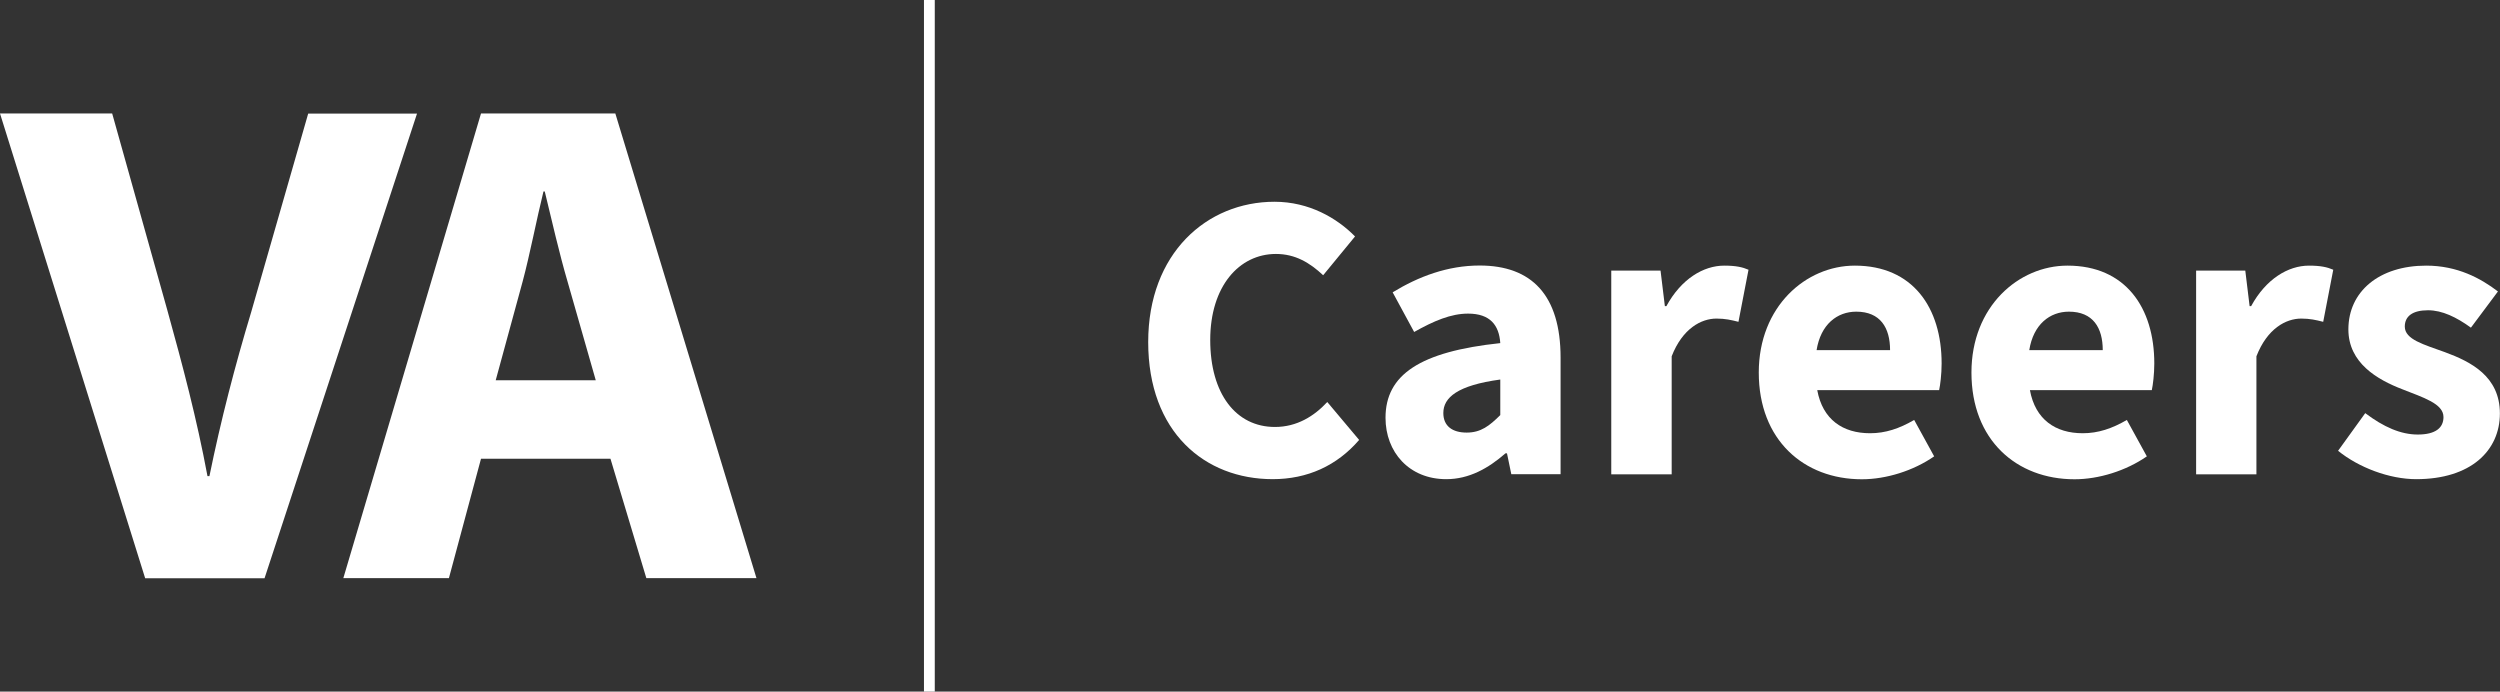 <?xml version="1.0" encoding="UTF-8"?><svg id="Layer_2" xmlns="http://www.w3.org/2000/svg" viewBox="0 0 231.34 64"><rect x="0" y="0" width="231.34" height="64" fill="#333333" stroke="none"/><defs><style>.cls-1{fill:#fff;}</style></defs><g id="Layer_1-2"><g><path class="cls-1" d="M13.43,53.5L0,10.5H10.38l5.1,18.19c1.43,5.16,2.72,10.01,3.72,15.37h.18c1.06-5.19,2.36-10.2,3.87-15.2l5.27-18.35h10.07l-14.11,43H13.43Z"/><path class="cls-1" d="M44.51,42.45l-2.97,11.05h-9.77L44.51,10.5h12.43l13.06,43h-10.19l-3.32-11.05h-11.98Zm10.62-7.26l-2.61-9.13c-.75-2.55-1.48-5.74-2.11-8.34h-.12c-.63,2.55-1.25,5.81-1.93,8.34l-2.49,9.13h9.25Z"/></g><rect class="cls-1" x="85.5" width="1" height="64"/><g><path class="cls-1" d="M106.25,31.65c0-8.22,5.43-12.98,11.69-12.98,3.2,0,5.78,1.51,7.45,3.21l-2.95,3.59c-1.24-1.16-2.58-1.97-4.37-1.97-3.4,0-6.08,2.99-6.08,7.96s2.37,8.05,5.99,8.05c2.03,0,3.63-1,4.84-2.31l2.95,3.51c-2.06,2.39-4.79,3.63-8,3.63-6.28,0-11.52-4.35-11.52-12.69Z"/><path class="cls-1" d="M128.21,38.66c0-3.97,3.16-6.12,10.62-6.91-.11-1.65-.93-2.73-2.98-2.73-1.58,0-3.16,.67-4.99,1.7l-1.99-3.67c2.39-1.46,5.09-2.48,8.05-2.48,4.82,0,7.49,2.75,7.49,8.53v10.78h-4.56l-.4-1.93h-.14c-1.59,1.39-3.37,2.39-5.48,2.39-3.44,0-5.62-2.51-5.62-5.68Zm10.62-.25v-3.29c-3.97,.54-5.27,1.67-5.27,3.1,0,1.21,.84,1.81,2.16,1.81s2.11-.63,3.1-1.61Z"/><path class="cls-1" d="M149.1,25.04h4.56l.4,3.29h.14c1.37-2.52,3.43-3.75,5.35-3.75,1.08,0,1.7,.14,2.25,.38l-.93,4.82c-.67-.17-1.23-.3-2.03-.3-1.42,0-3.15,.92-4.15,3.49v10.92h-5.59V25.04Z"/><path class="cls-1" d="M162.75,34.47c0-6.11,4.36-9.89,8.89-9.89,5.37,0,8.03,3.9,8.03,9.05,0,1.01-.13,2.01-.23,2.47h-11.28c.5,2.73,2.37,3.99,4.89,3.99,1.42,0,2.71-.43,4.08-1.23l1.85,3.37c-1.93,1.34-4.45,2.12-6.69,2.12-5.37,0-9.54-3.63-9.54-9.87Zm12.15-2.07c0-2.07-.9-3.56-3.13-3.56-1.77,0-3.29,1.18-3.67,3.56h6.8Z"/><path class="cls-1" d="M182.43,34.47c0-6.11,4.36-9.89,8.89-9.89,5.37,0,8.03,3.9,8.03,9.05,0,1.01-.13,2.01-.23,2.47h-11.28c.5,2.73,2.37,3.99,4.89,3.99,1.42,0,2.71-.43,4.08-1.23l1.85,3.37c-1.93,1.34-4.45,2.12-6.69,2.12-5.37,0-9.54-3.63-9.54-9.87Zm12.15-2.07c0-2.07-.9-3.56-3.13-3.56-1.77,0-3.29,1.18-3.67,3.56h6.8Z"/><path class="cls-1" d="M203.21,25.04h4.56l.4,3.29h.14c1.37-2.52,3.43-3.75,5.35-3.75,1.08,0,1.7,.14,2.25,.38l-.93,4.82c-.67-.17-1.23-.3-2.03-.3-1.42,0-3.15,.92-4.15,3.49v10.92h-5.58V25.04Z"/><path class="cls-1" d="M216.36,41.71l2.51-3.48c1.71,1.29,3.29,1.98,4.86,1.98,1.66,0,2.38-.63,2.38-1.62,0-1.24-1.87-1.8-3.81-2.57-2.31-.89-4.99-2.43-4.99-5.54,0-3.51,2.85-5.9,7.2-5.9,2.89,0,5.04,1.17,6.64,2.39l-2.5,3.35c-1.34-.97-2.66-1.61-3.97-1.61-1.44,0-2.15,.56-2.15,1.51,0,1.2,1.77,1.66,3.72,2.37,2.39,.88,5.08,2.23,5.08,5.67s-2.69,6.08-7.74,6.08c-2.49,0-5.33-1.08-7.24-2.63Z"/></g></g></svg>